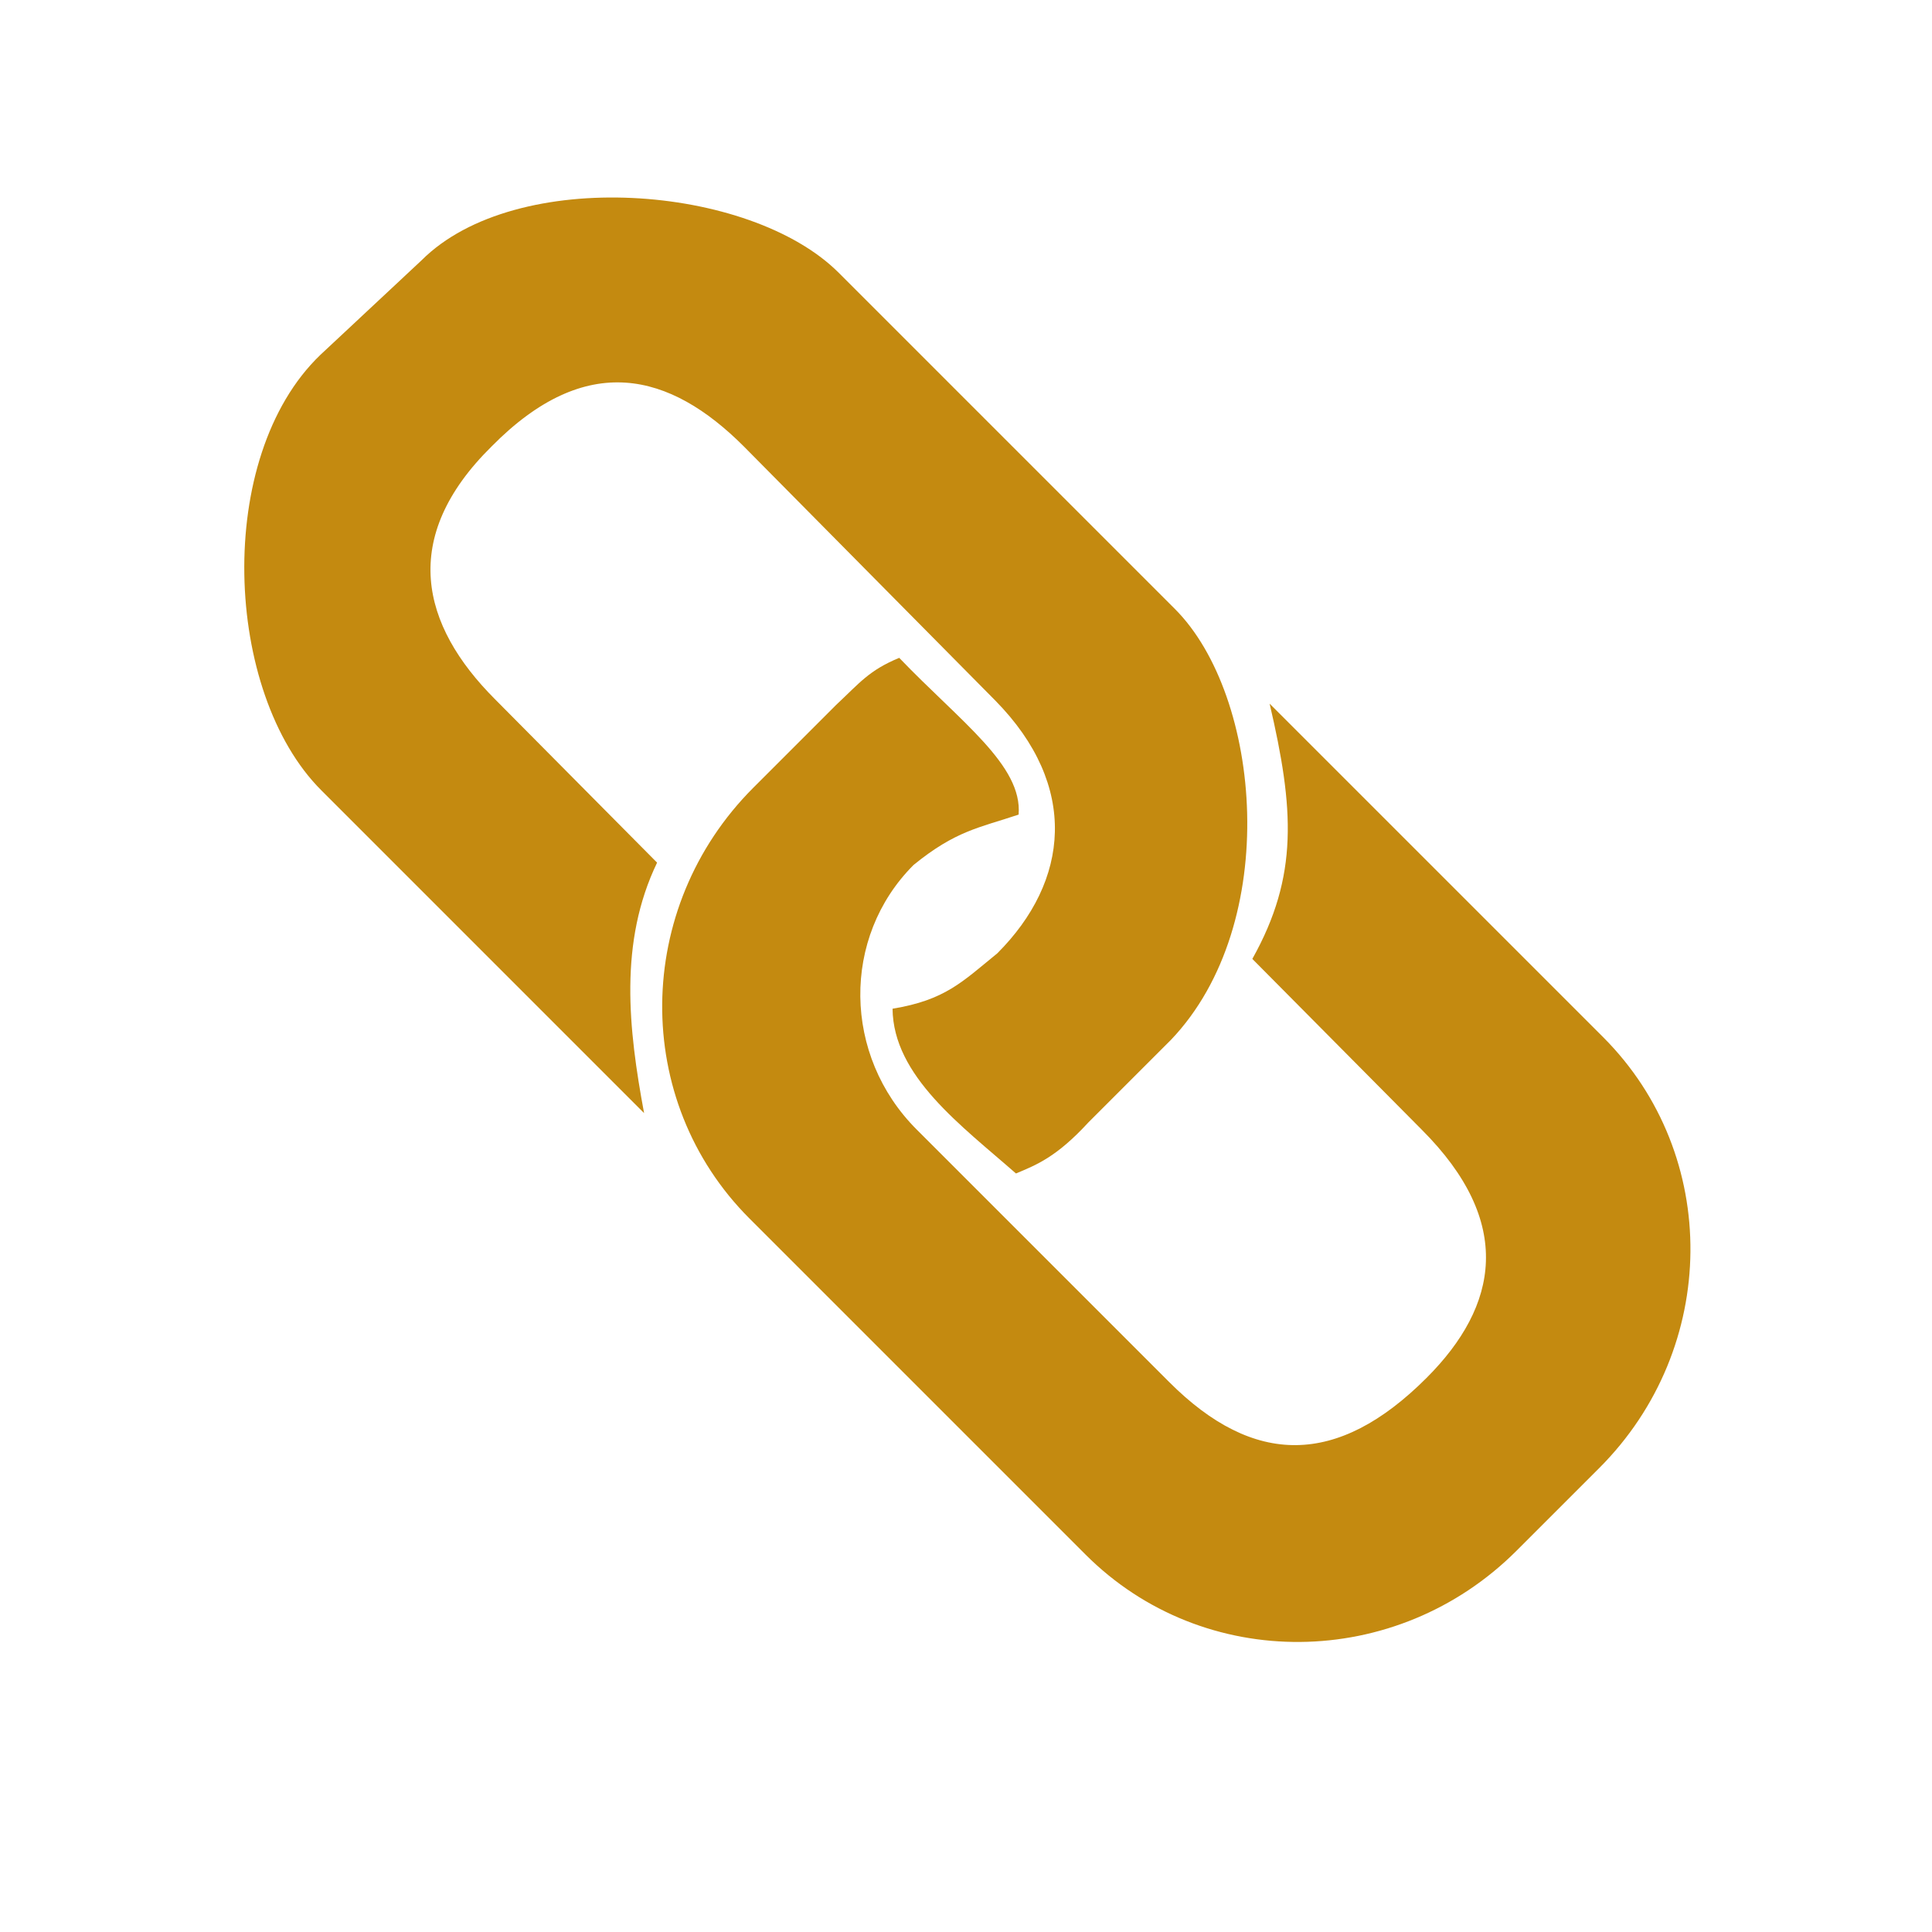 <?xml version="1.0" encoding="UTF-8"?>
<!DOCTYPE svg PUBLIC "-//W3C//DTD SVG 1.1//EN" "http://www.w3.org/Graphics/SVG/1.1/DTD/svg11.dtd">
<svg version="1.1" xmlns="http://www.w3.org/2000/svg" xmlns:xlink="http://www.w3.org/1999/xlink" x="0" y="0" width="64" height="64" viewBox="0, 0, 64, 64">
  <g id="Ebene_2">
    <g>
      <path d="M38.921,20.173 C41.793,23.045 42.472,30.586 38.791,34.445 L36.051,37.185 C34.998,38.329 34.34,38.586 33.655,38.873 C31.843,37.282 29.589,35.647 29.567,33.415 C31.313,33.128 31.88,32.521 33.036,31.581 C35.428,29.189 35.754,26.034 32.97,23.206 L24.639,14.787 C22.191,12.339 19.424,11.605 16.287,14.787 C13.215,17.814 13.949,20.713 16.397,23.162 L21.767,28.576 C20.496,31.216 20.817,34.078 21.336,36.873 L10.642,26.178 C7.415,22.952 7.085,15.148 10.608,11.76 L13.966,8.622 C17.082,5.506 24.845,6.096 27.784,9.036 L38.921,20.173 z" fill="#C48A10"/>
      <path d="M53.107,34.358 C57.012,38.264 56.954,44.654 52.977,48.631 L50.236,51.371 C46.259,55.348 39.87,55.406 35.964,51.501 L24.827,40.364 C20.922,36.459 20.98,30.069 24.957,26.092 L27.698,23.351 C28.478,22.622 28.785,22.206 29.788,21.792 C31.821,23.913 33.876,25.349 33.743,26.985 C32.417,27.426 31.655,27.521 30.263,28.653 C27.871,31.045 27.917,34.969 30.366,37.417 L38.735,45.786 C41.533,48.584 44.306,48.596 47.256,45.645 C49.648,43.253 50.161,40.486 47.098,37.423 L41.485,31.765 C43.024,29.017 42.869,26.786 42.058,23.31 L53.107,34.358 z" fill="#C48A10"/>
    </g>
  </g>
</svg>
